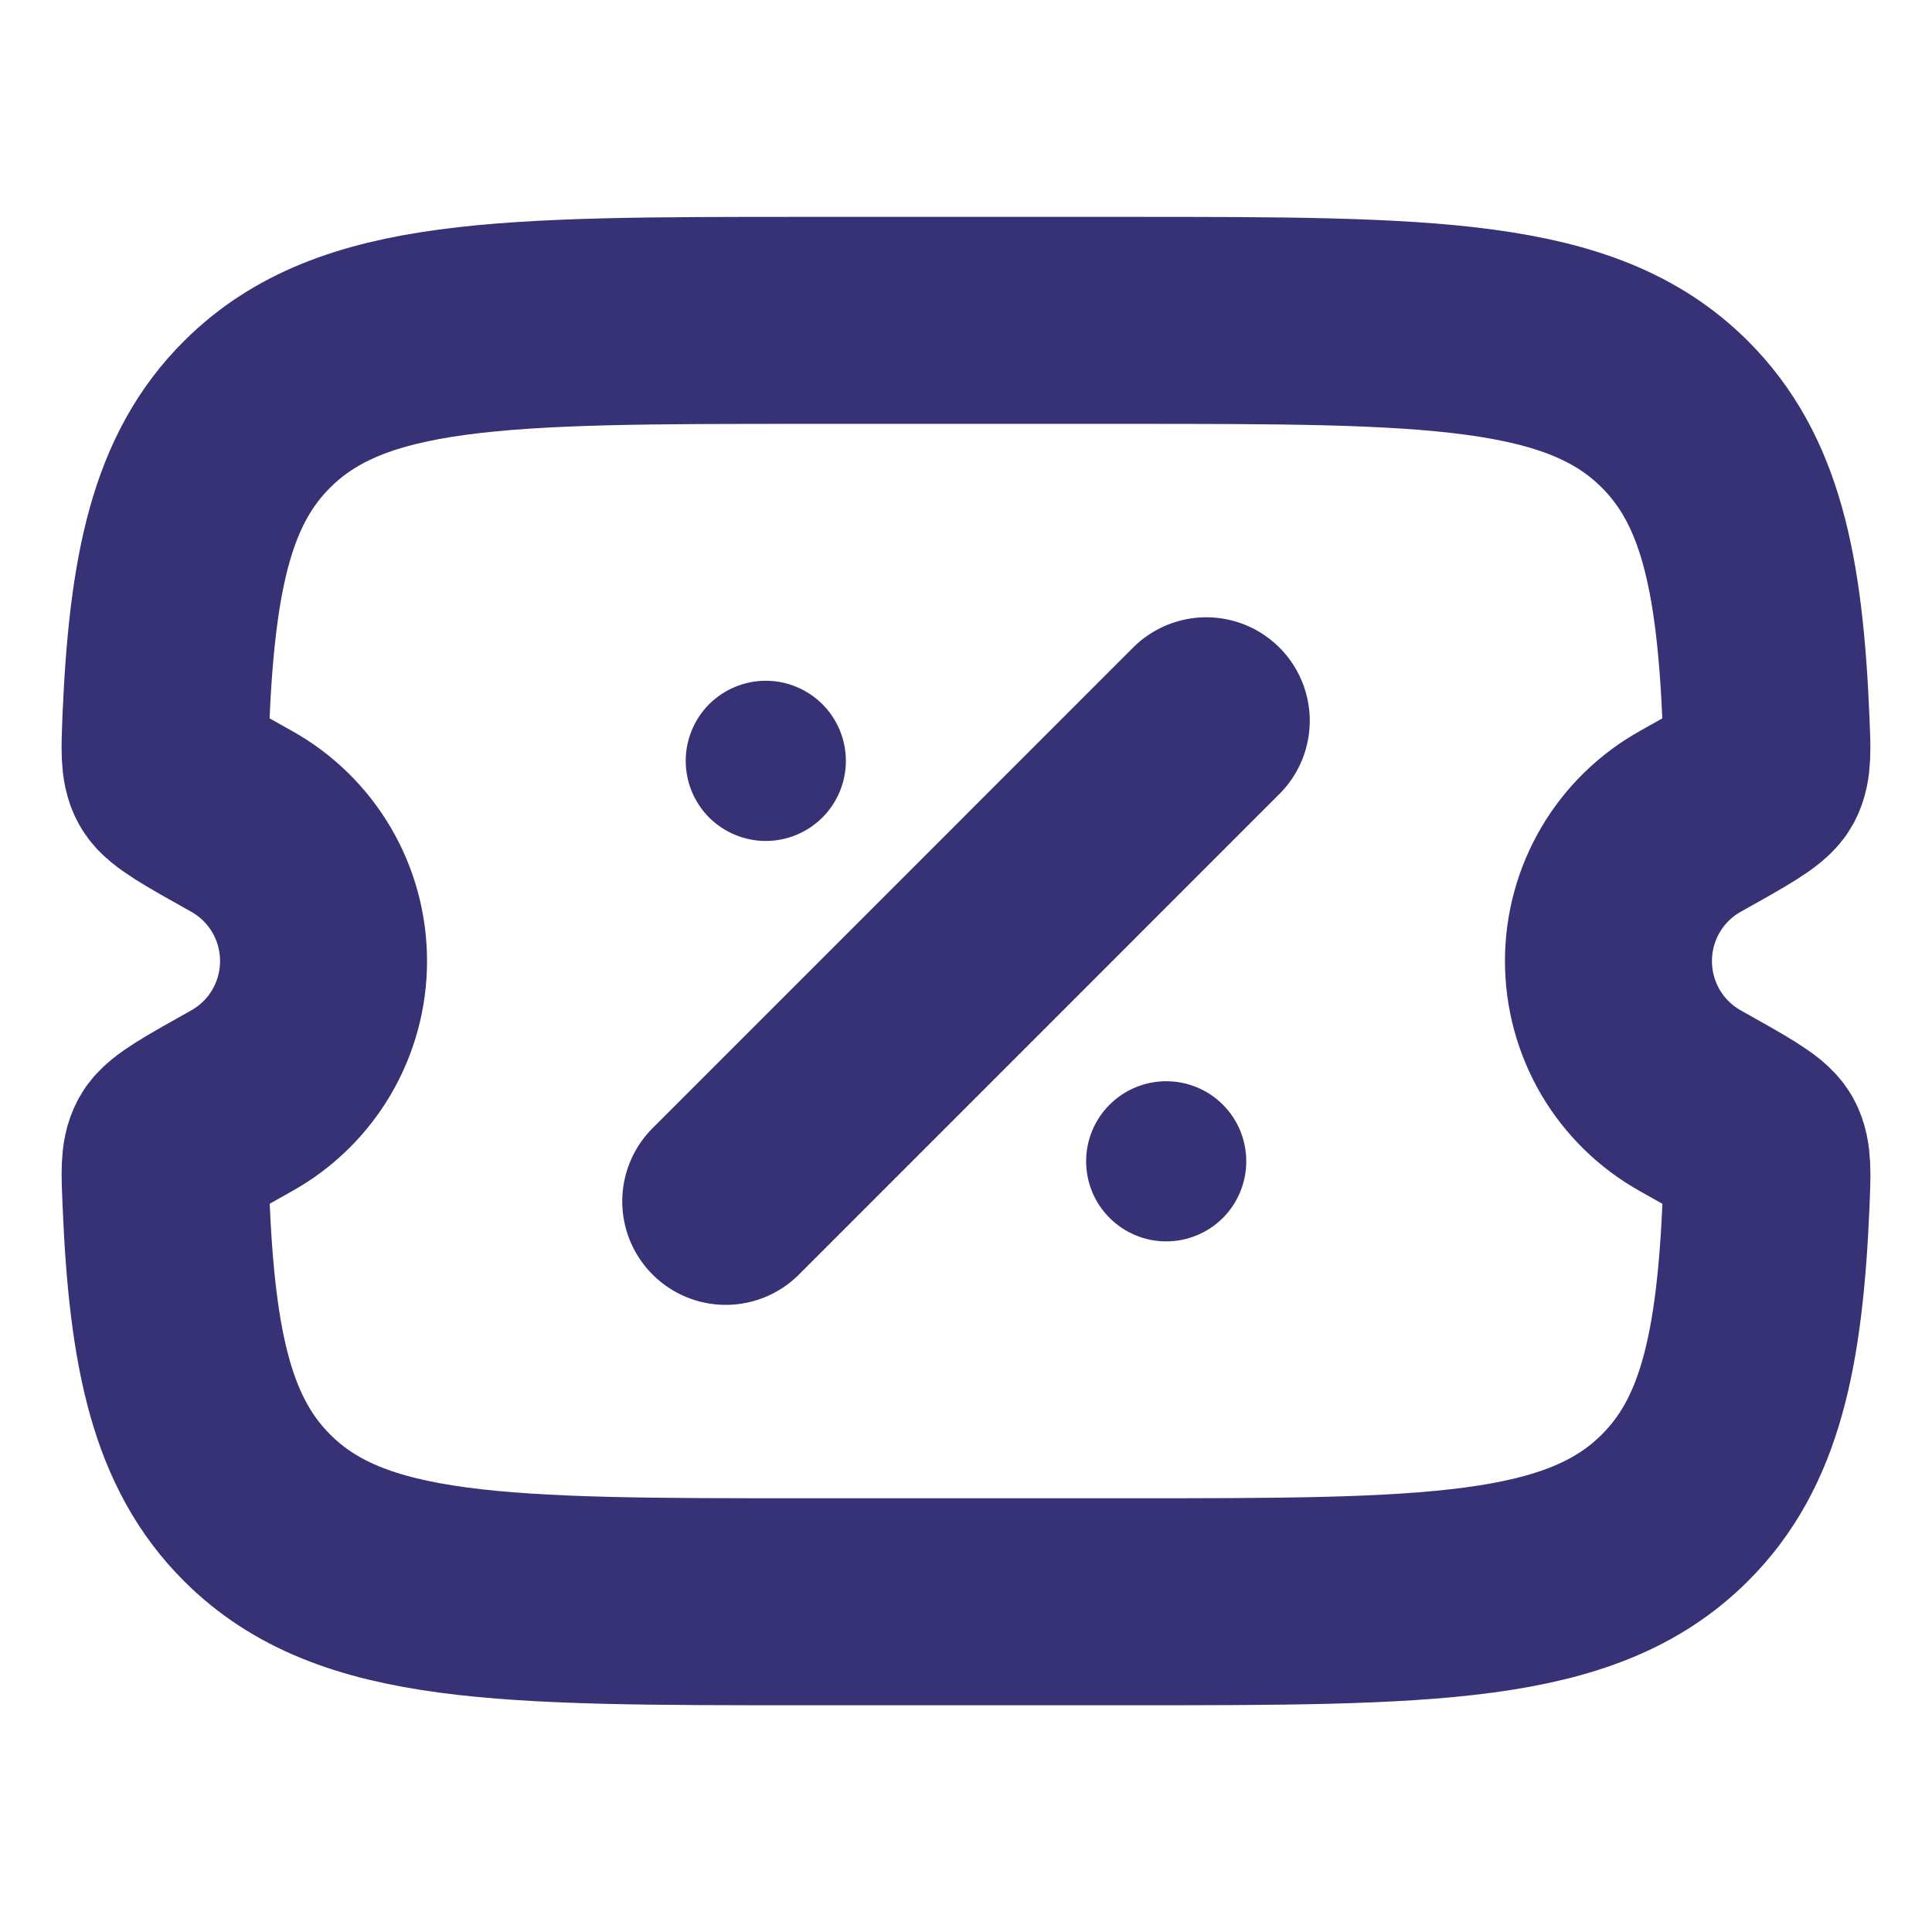 <svg width="28" height="28" viewBox="0 0 28 28" fill="none" xmlns="http://www.w3.org/2000/svg">
<g clip-path="url(#clip0_4465_8130)">
<path d="M16.327 4.643H11.673C7.285 4.643 5.092 4.643 3.728 6.003C2.787 6.938 2.496 8.267 2.404 10.433C2.387 10.863 2.378 11.079 2.458 11.222C2.539 11.364 2.858 11.544 3.499 11.902C3.86 12.103 4.161 12.397 4.37 12.753C4.579 13.109 4.689 13.515 4.689 13.928C4.689 14.341 4.579 14.747 4.37 15.104C4.161 15.46 3.86 15.754 3.499 15.955C2.858 16.314 2.538 16.492 2.458 16.635C2.378 16.778 2.387 16.993 2.406 17.422C2.496 19.589 2.789 20.918 3.728 21.854C5.09 23.214 7.284 23.214 11.673 23.214H16.327C20.715 23.214 22.909 23.214 24.272 21.854C25.212 20.918 25.504 19.589 25.596 17.423C25.613 16.994 25.622 16.778 25.542 16.635C25.461 16.492 25.142 16.314 24.501 15.955C24.14 15.754 23.839 15.46 23.63 15.104C23.421 14.747 23.311 14.341 23.311 13.928C23.311 13.515 23.421 13.109 23.63 12.753C23.839 12.397 24.14 12.103 24.501 11.902C25.142 11.544 25.462 11.364 25.542 11.222C25.622 11.079 25.613 10.864 25.594 10.433C25.504 8.267 25.211 6.94 24.272 6.003C22.91 4.643 20.716 4.643 16.327 4.643Z" stroke="#373276" stroke-width="3"/>
<path d="M10.518 17.411L17.482 10.446L10.518 17.411Z" fill="#373276"/>
<path d="M10.518 17.411L17.482 10.446" stroke="#373276" stroke-width="3" stroke-linecap="round"/>
<path d="M18.062 16.831C18.062 17.138 17.94 17.434 17.723 17.651C17.505 17.869 17.21 17.991 16.902 17.991C16.594 17.991 16.299 17.869 16.081 17.651C15.863 17.434 15.741 17.138 15.741 16.831C15.741 16.523 15.863 16.227 16.081 16.01C16.299 15.792 16.594 15.67 16.902 15.67C17.21 15.67 17.505 15.792 17.723 16.01C17.94 16.227 18.062 16.523 18.062 16.831ZM12.259 11.027C12.259 11.335 12.137 11.63 11.919 11.848C11.701 12.065 11.406 12.188 11.098 12.188C10.79 12.188 10.495 12.065 10.277 11.848C10.06 11.63 9.938 11.335 9.938 11.027C9.938 10.719 10.06 10.424 10.277 10.206C10.495 9.989 10.79 9.866 11.098 9.866C11.406 9.866 11.701 9.989 11.919 10.206C12.137 10.424 12.259 10.719 12.259 11.027Z" fill="#373276"/>
</g>
<defs>
<clipPath id="clip0_4465_8130">
<rect width="27.857" height="27.857" fill="white" transform="translate(0.071)"/>
</clipPath>
</defs>
</svg>
